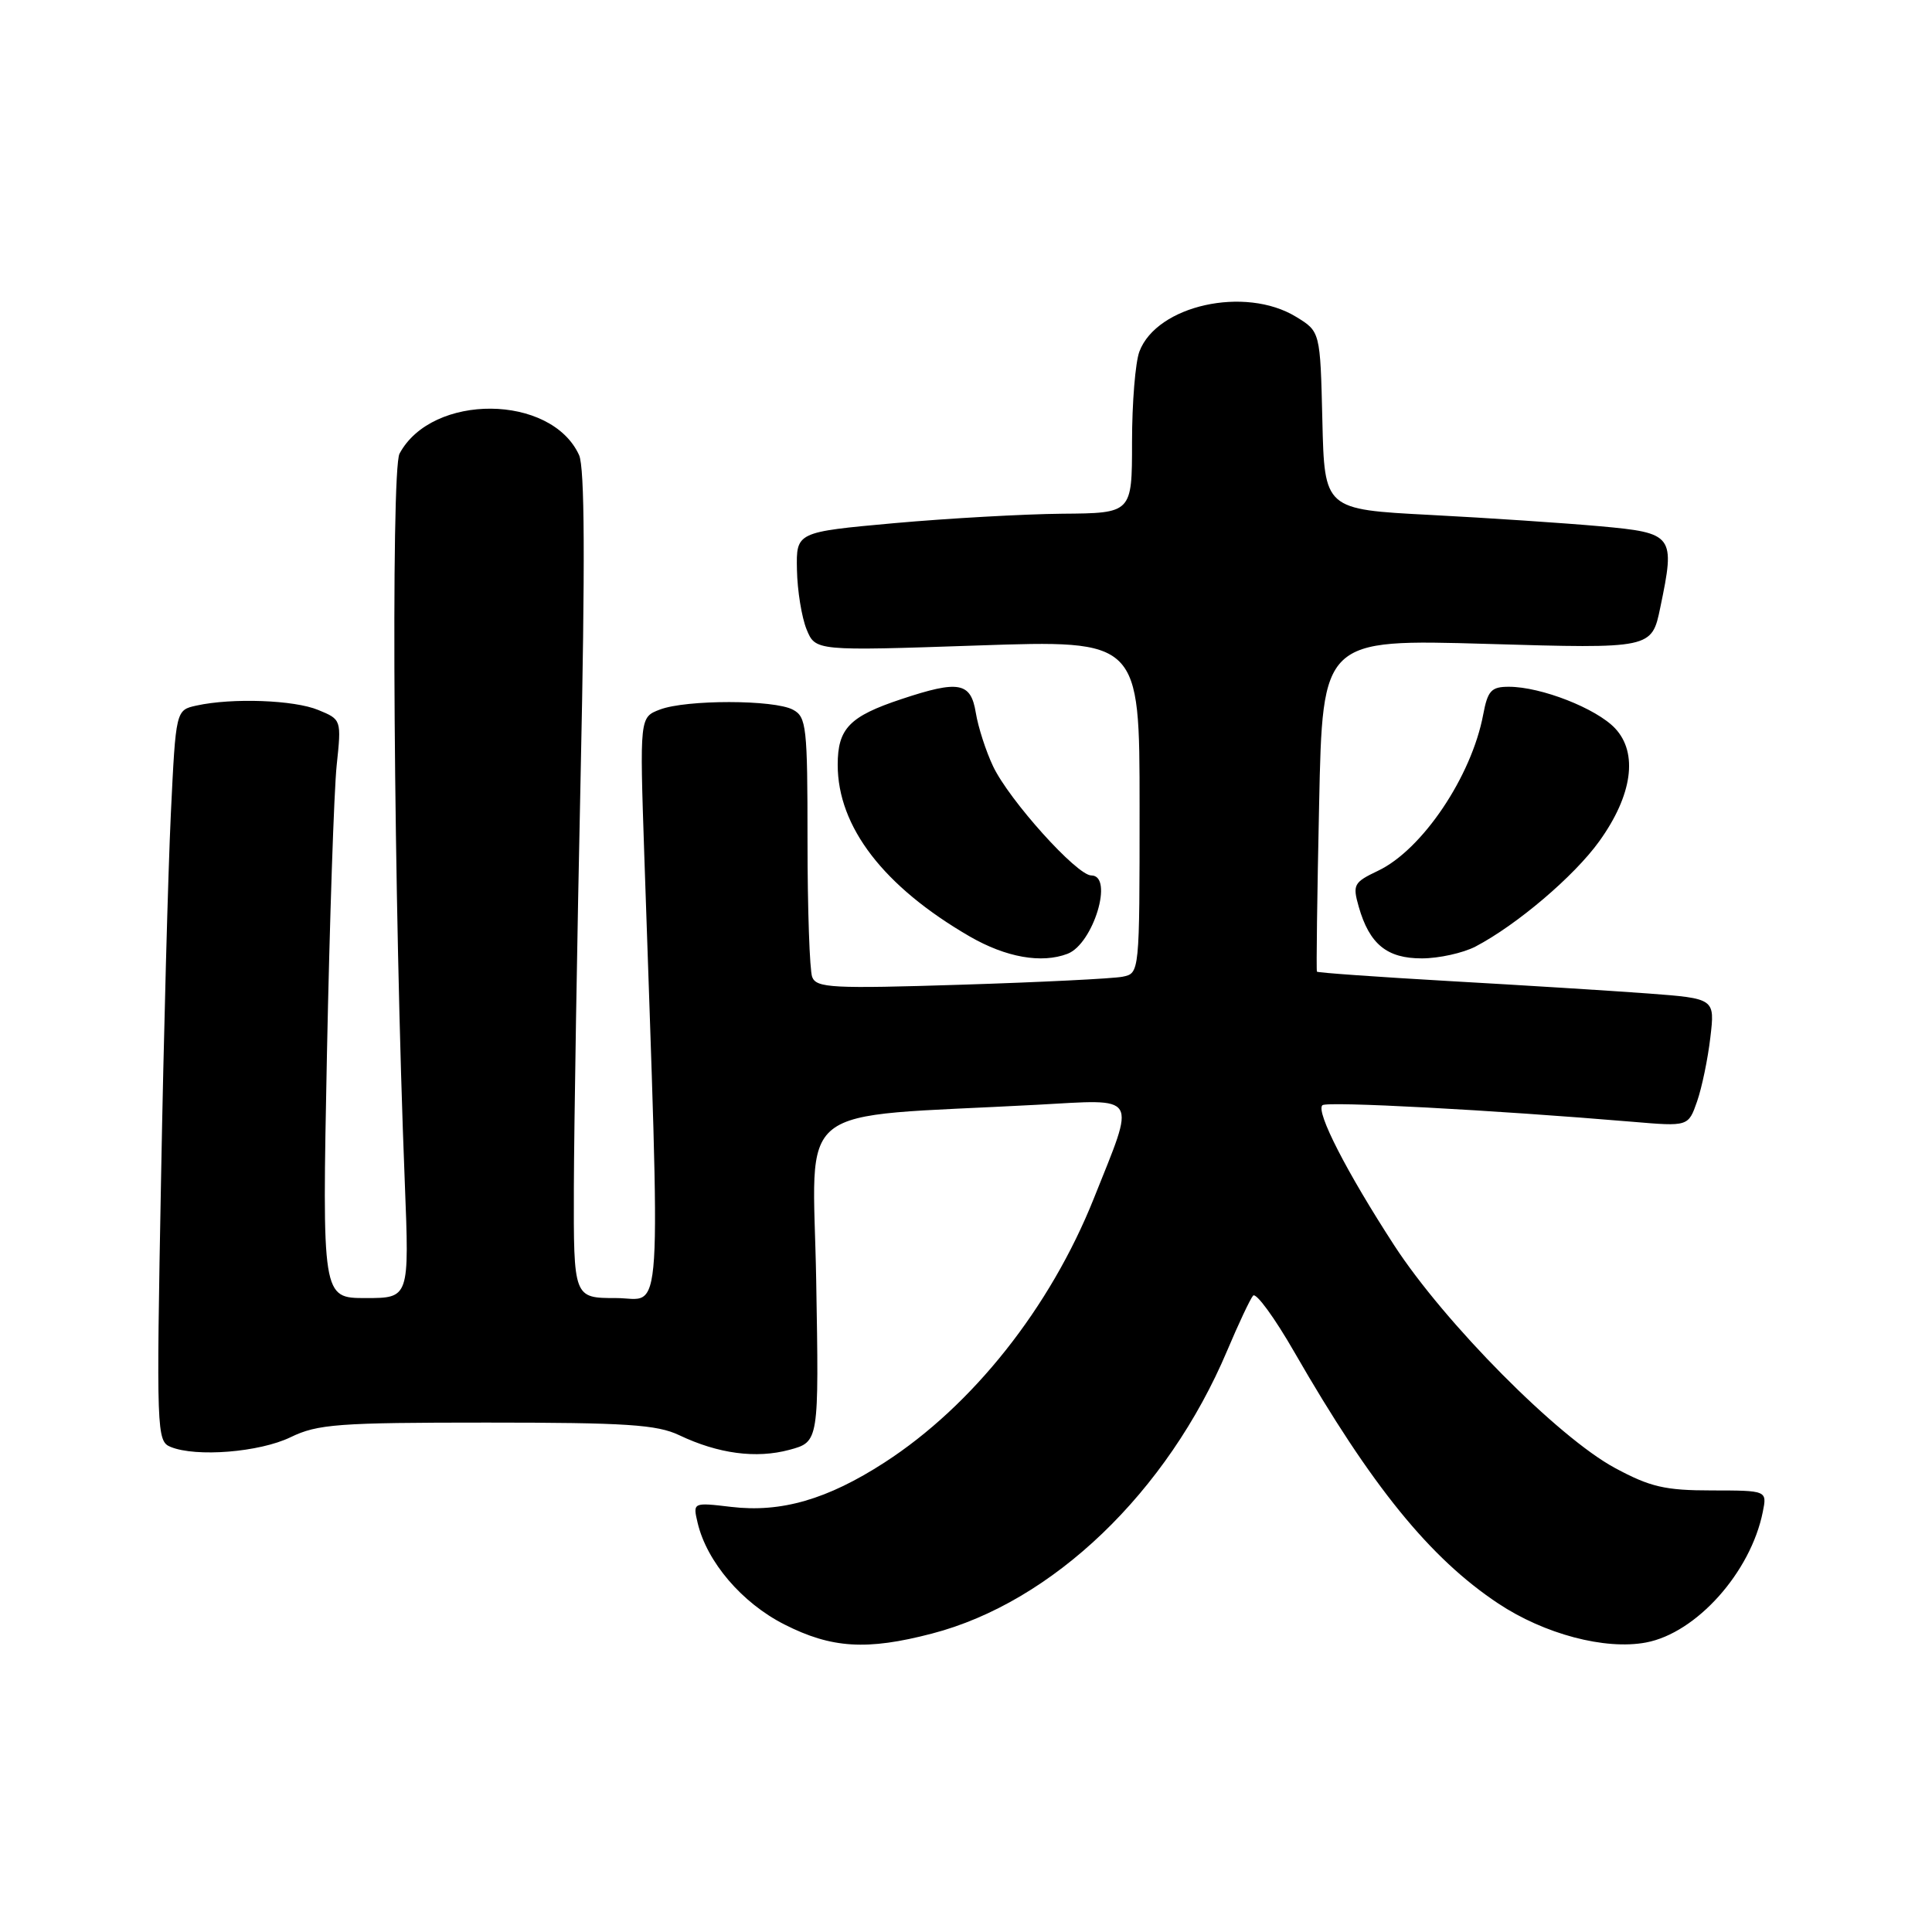 <?xml version="1.0" encoding="UTF-8" standalone="no"?>
<!DOCTYPE svg PUBLIC "-//W3C//DTD SVG 1.1//EN" "http://www.w3.org/Graphics/SVG/1.1/DTD/svg11.dtd" >
<svg xmlns="http://www.w3.org/2000/svg" xmlns:xlink="http://www.w3.org/1999/xlink" version="1.1" viewBox="0 0 256 256">
 <g >
 <path fill="currentColor"
d=" M 123.48 216.46 C 139.48 212.30 154.67 197.74 162.61 178.96 C 164.11 175.41 165.65 172.13 166.04 171.68 C 166.43 171.23 168.89 174.60 171.52 179.18 C 181.70 196.88 189.46 206.45 198.51 212.46 C 204.63 216.53 212.69 218.66 218.10 217.64 C 224.78 216.39 231.98 208.33 233.58 200.33 C 234.15 197.50 234.15 197.50 226.82 197.49 C 220.62 197.49 218.66 197.03 214.00 194.52 C 206.44 190.45 191.42 175.30 184.73 165.00 C 178.44 155.31 174.34 147.32 175.22 146.45 C 175.77 145.90 197.82 147.08 216.30 148.64 C 223.71 149.27 223.71 149.27 224.87 145.95 C 225.51 144.12 226.30 140.30 226.63 137.47 C 227.24 132.31 227.24 132.31 218.37 131.64 C 213.49 131.28 201.66 130.54 192.09 130.00 C 182.51 129.45 174.59 128.89 174.50 128.75 C 174.40 128.61 174.53 118.64 174.79 106.59 C 175.25 84.69 175.25 84.69 197.06 85.32 C 218.87 85.96 218.87 85.96 220.00 80.48 C 222.00 70.89 221.79 70.62 212.00 69.73 C 207.32 69.31 197.20 68.63 189.50 68.23 C 175.50 67.50 175.50 67.50 175.22 55.72 C 174.94 43.93 174.94 43.93 171.72 41.97 C 164.98 37.86 153.30 40.45 150.98 46.57 C 150.44 47.98 150.00 53.38 150.00 58.57 C 150.00 68.00 150.00 68.00 140.75 68.07 C 135.66 68.12 125.65 68.68 118.50 69.32 C 105.50 70.50 105.50 70.50 105.60 75.50 C 105.65 78.25 106.23 81.80 106.87 83.38 C 108.05 86.26 108.05 86.26 129.53 85.53 C 151.00 84.80 151.00 84.80 151.00 106.88 C 151.00 128.96 151.00 128.96 148.75 129.42 C 147.51 129.67 137.89 130.15 127.37 130.48 C 110.29 131.02 108.18 130.91 107.62 129.46 C 107.28 128.57 107.00 120.46 107.00 111.45 C 107.00 96.28 106.86 94.99 105.07 94.04 C 102.58 92.70 90.93 92.69 87.44 94.02 C 84.76 95.04 84.76 95.04 85.37 113.27 C 87.54 177.48 87.89 172.00 81.63 172.00 C 76.00 172.00 76.00 172.00 76.04 157.25 C 76.07 149.14 76.47 124.53 76.94 102.58 C 77.54 74.61 77.48 61.95 76.73 60.30 C 73.04 52.20 57.24 52.07 52.94 60.11 C 51.76 62.33 52.17 119.87 53.64 156.75 C 54.24 172.00 54.24 172.00 48.46 172.00 C 42.68 172.00 42.68 172.00 43.32 139.75 C 43.68 122.01 44.26 104.77 44.61 101.42 C 45.25 95.36 45.24 95.34 42.18 94.08 C 38.99 92.75 30.76 92.45 26.04 93.49 C 23.30 94.09 23.30 94.09 22.64 107.80 C 22.28 115.33 21.69 137.13 21.34 156.22 C 20.71 189.75 20.76 190.97 22.60 191.72 C 25.98 193.11 34.39 192.43 38.50 190.44 C 42.08 188.70 44.79 188.50 64.50 188.50 C 82.97 188.50 87.06 188.77 90.00 190.17 C 95.17 192.63 100.19 193.30 104.60 192.11 C 108.52 191.05 108.52 191.05 108.15 169.64 C 107.73 145.59 104.50 148.16 137.39 146.39 C 151.06 145.65 150.53 144.78 144.93 158.82 C 139.15 173.28 128.87 186.25 117.20 193.79 C 109.64 198.68 103.50 200.46 96.88 199.67 C 91.80 199.07 91.80 199.07 92.44 201.79 C 93.66 206.95 98.31 212.40 103.94 215.25 C 110.18 218.42 114.87 218.71 123.48 216.46 Z  M 141.46 126.38 C 144.87 125.07 147.62 116.00 144.60 116.00 C 142.69 116.00 133.72 106.03 131.59 101.54 C 130.64 99.54 129.61 96.35 129.30 94.45 C 128.64 90.39 127.06 90.10 119.43 92.64 C 112.56 94.92 111.00 96.53 111.00 101.34 C 111.00 109.56 117.09 117.48 128.50 124.09 C 133.30 126.86 138.01 127.70 141.46 126.38 Z  M 195.50 125.43 C 200.98 122.56 208.59 116.10 211.92 111.46 C 216.30 105.37 217.08 99.78 214.01 96.51 C 211.53 93.87 204.20 91.00 199.93 91.00 C 197.60 91.00 197.13 91.51 196.53 94.69 C 194.99 102.89 188.44 112.62 182.58 115.39 C 179.37 116.92 179.21 117.23 180.04 120.15 C 181.46 125.11 183.78 127.00 188.40 126.99 C 190.66 126.99 193.85 126.28 195.50 125.43 Z "/>
</g>
</svg>